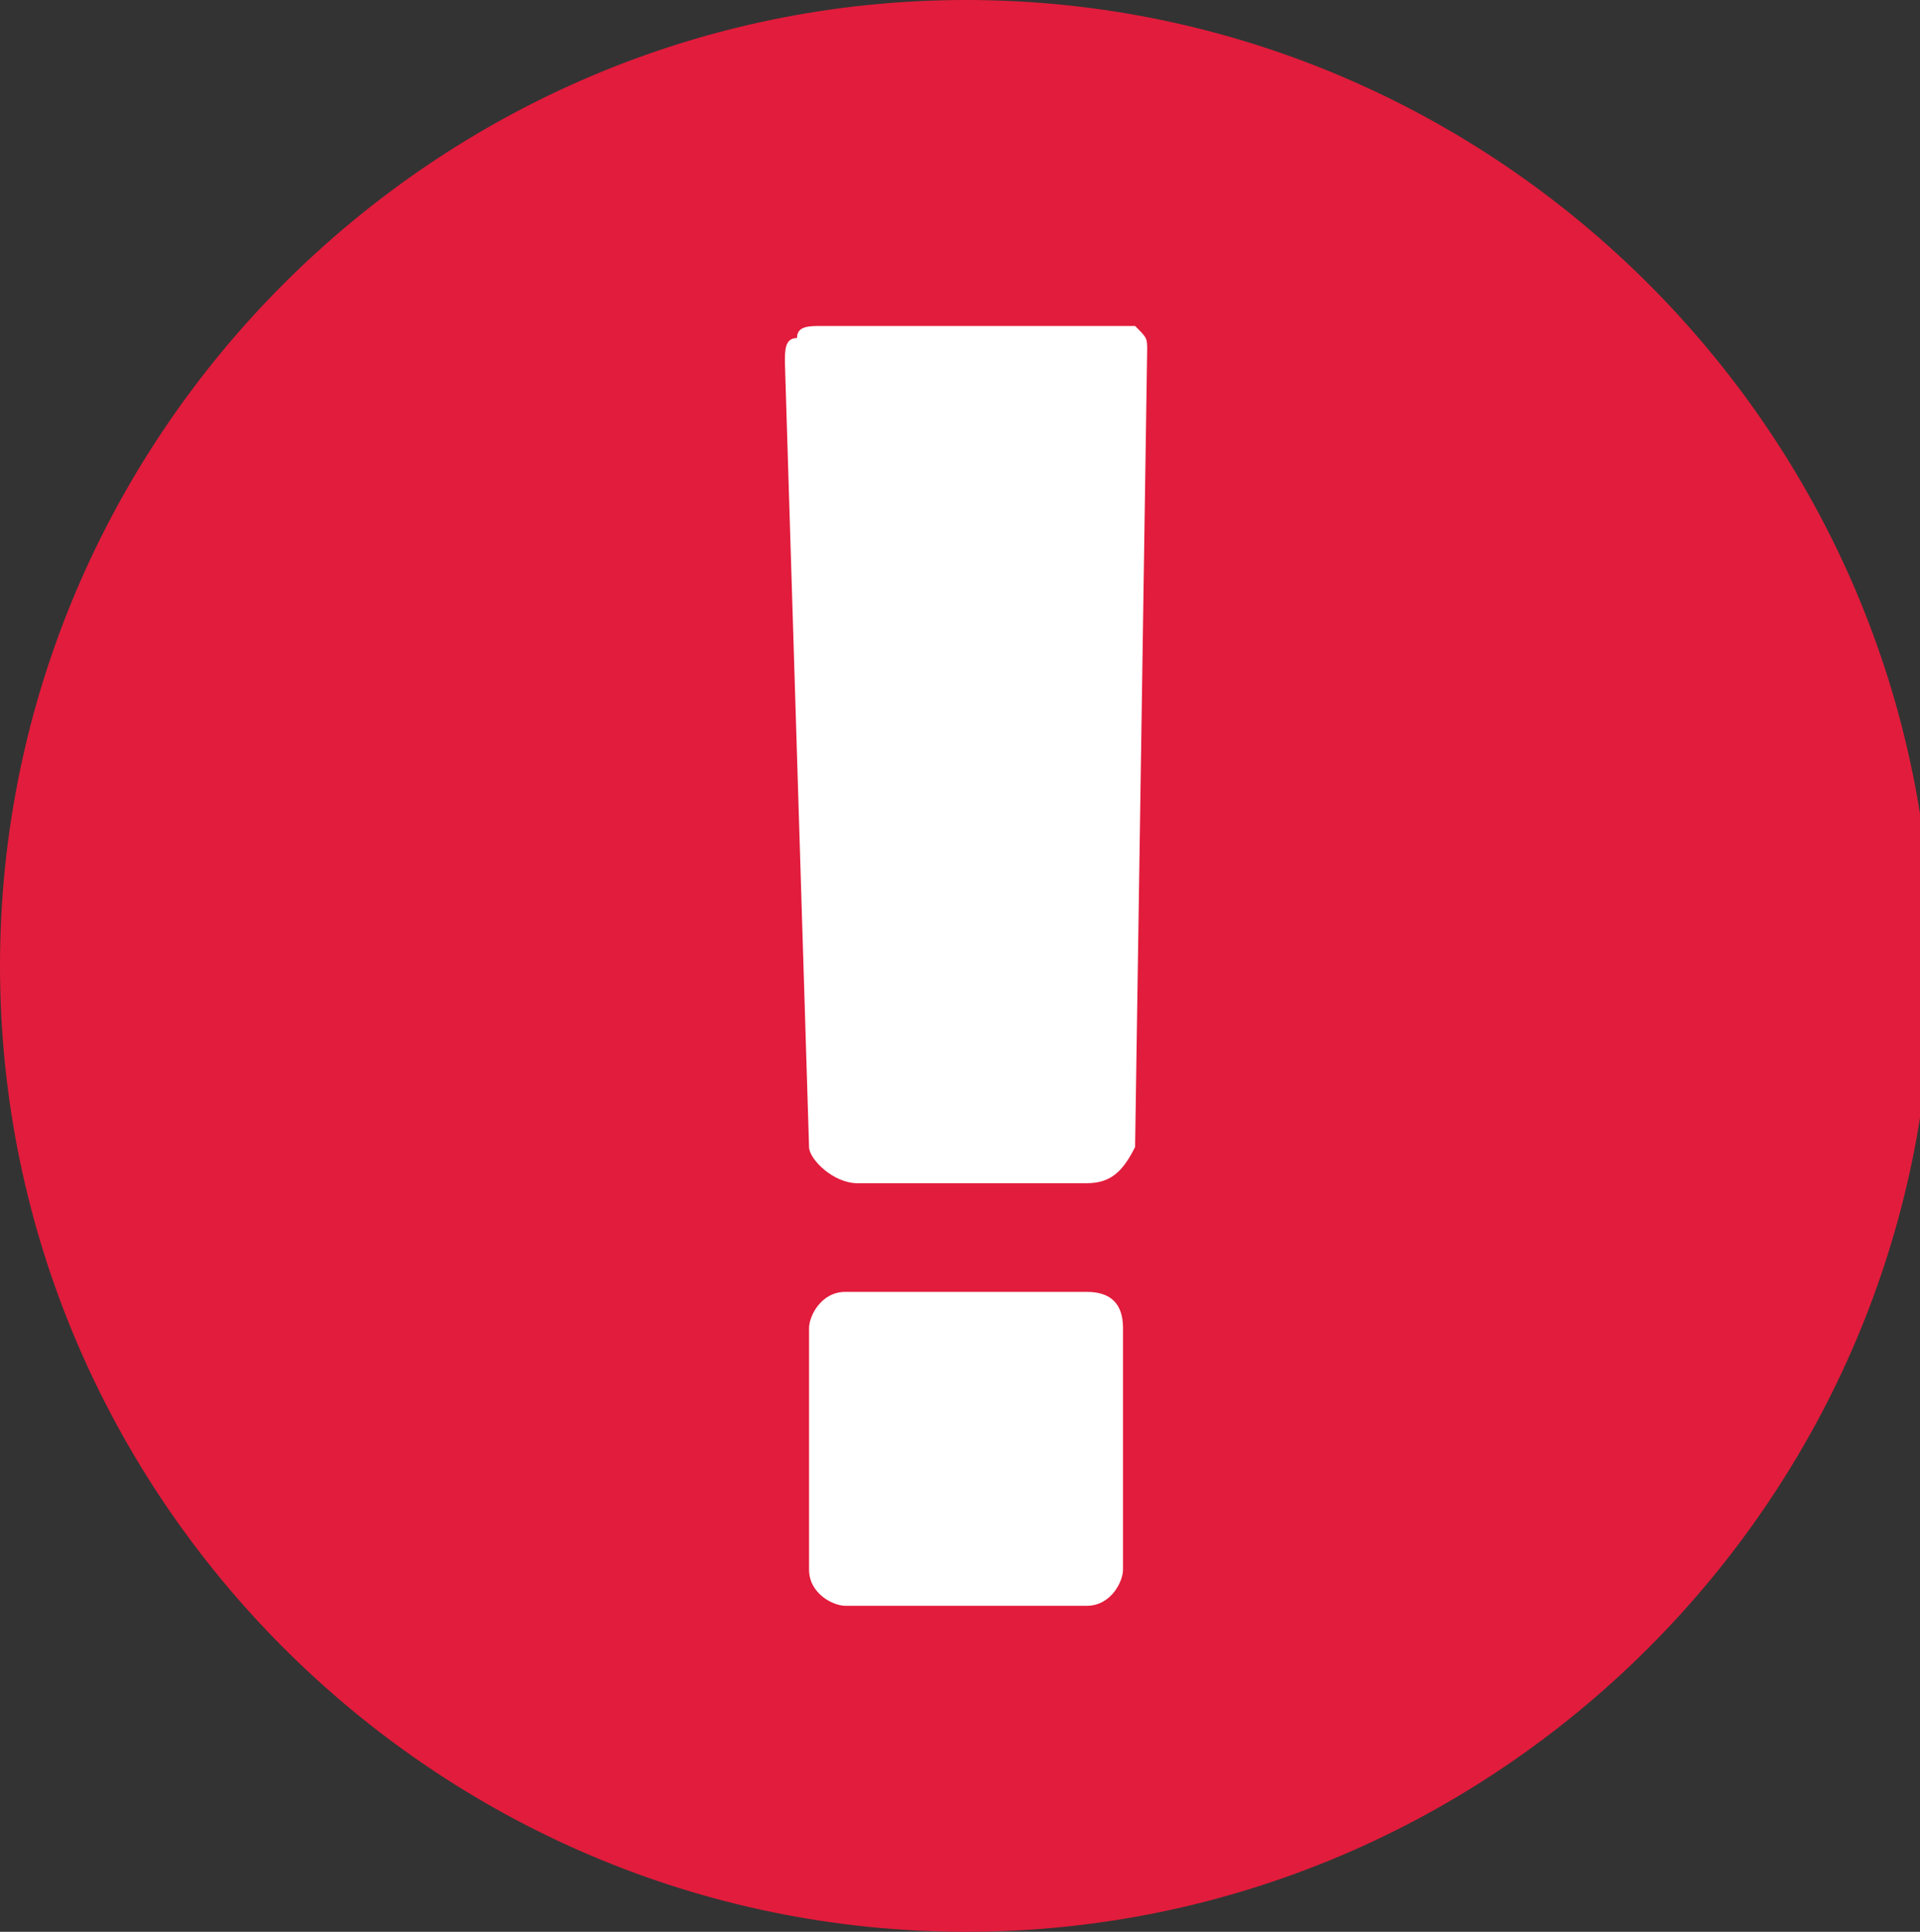 <?xml version="1.0" encoding="utf-8"?>
<!-- Generator: Adobe Illustrator 22.0.0, SVG Export Plug-In . SVG Version: 6.00 Build 0)  -->
<svg version="1.1" id="Alerts" xmlns="http://www.w3.org/2000/svg" xmlns:xlink="http://www.w3.org/1999/xlink" x="0px" y="0px"
	 width="15.9px" height="16px" viewBox="0 0 15.9 16" style="enable-background:new 0 0 15.9 16;" xml:space="preserve">
<rect x="0" y="0" width="15.9" height="16" fill="#333333" stroke="none"/>
<style type="text/css">
	.st0{fill:#FFFFFF;}
	.st1{enable-background:new    ;}
	.st2{fill:#E21C3C;}
</style>
<ellipse class="st0" cx="7.9" cy="8.2" rx="4.3" ry="6.3"/>
<g class="st1">
	<path class="st2" d="M16,8c0,4.4-3.6,8-8,8s-8-3.6-8-8s3.6-8,8-8S16,3.6,16,8z M9.5,2.9c0-0.1,0-0.1-0.1-0.2
		C9.3,2.7,9.2,2.7,9.1,2.7H6.8c-0.1,0-0.2,0-0.2,0.1c-0.1,0-0.1,0.1-0.1,0.2l0.2,6.5c0,0.1,0.2,0.3,0.4,0.3h1.9
		c0.2,0,0.3-0.1,0.4-0.3L9.5,2.9z M9.3,11c0-0.2-0.1-0.3-0.3-0.3H7c-0.2,0-0.3,0.2-0.3,0.3v2c0,0.2,0.2,0.3,0.3,0.3h2
		c0.2,0,0.3-0.2,0.3-0.3V11z"/>
</g>
</svg>

